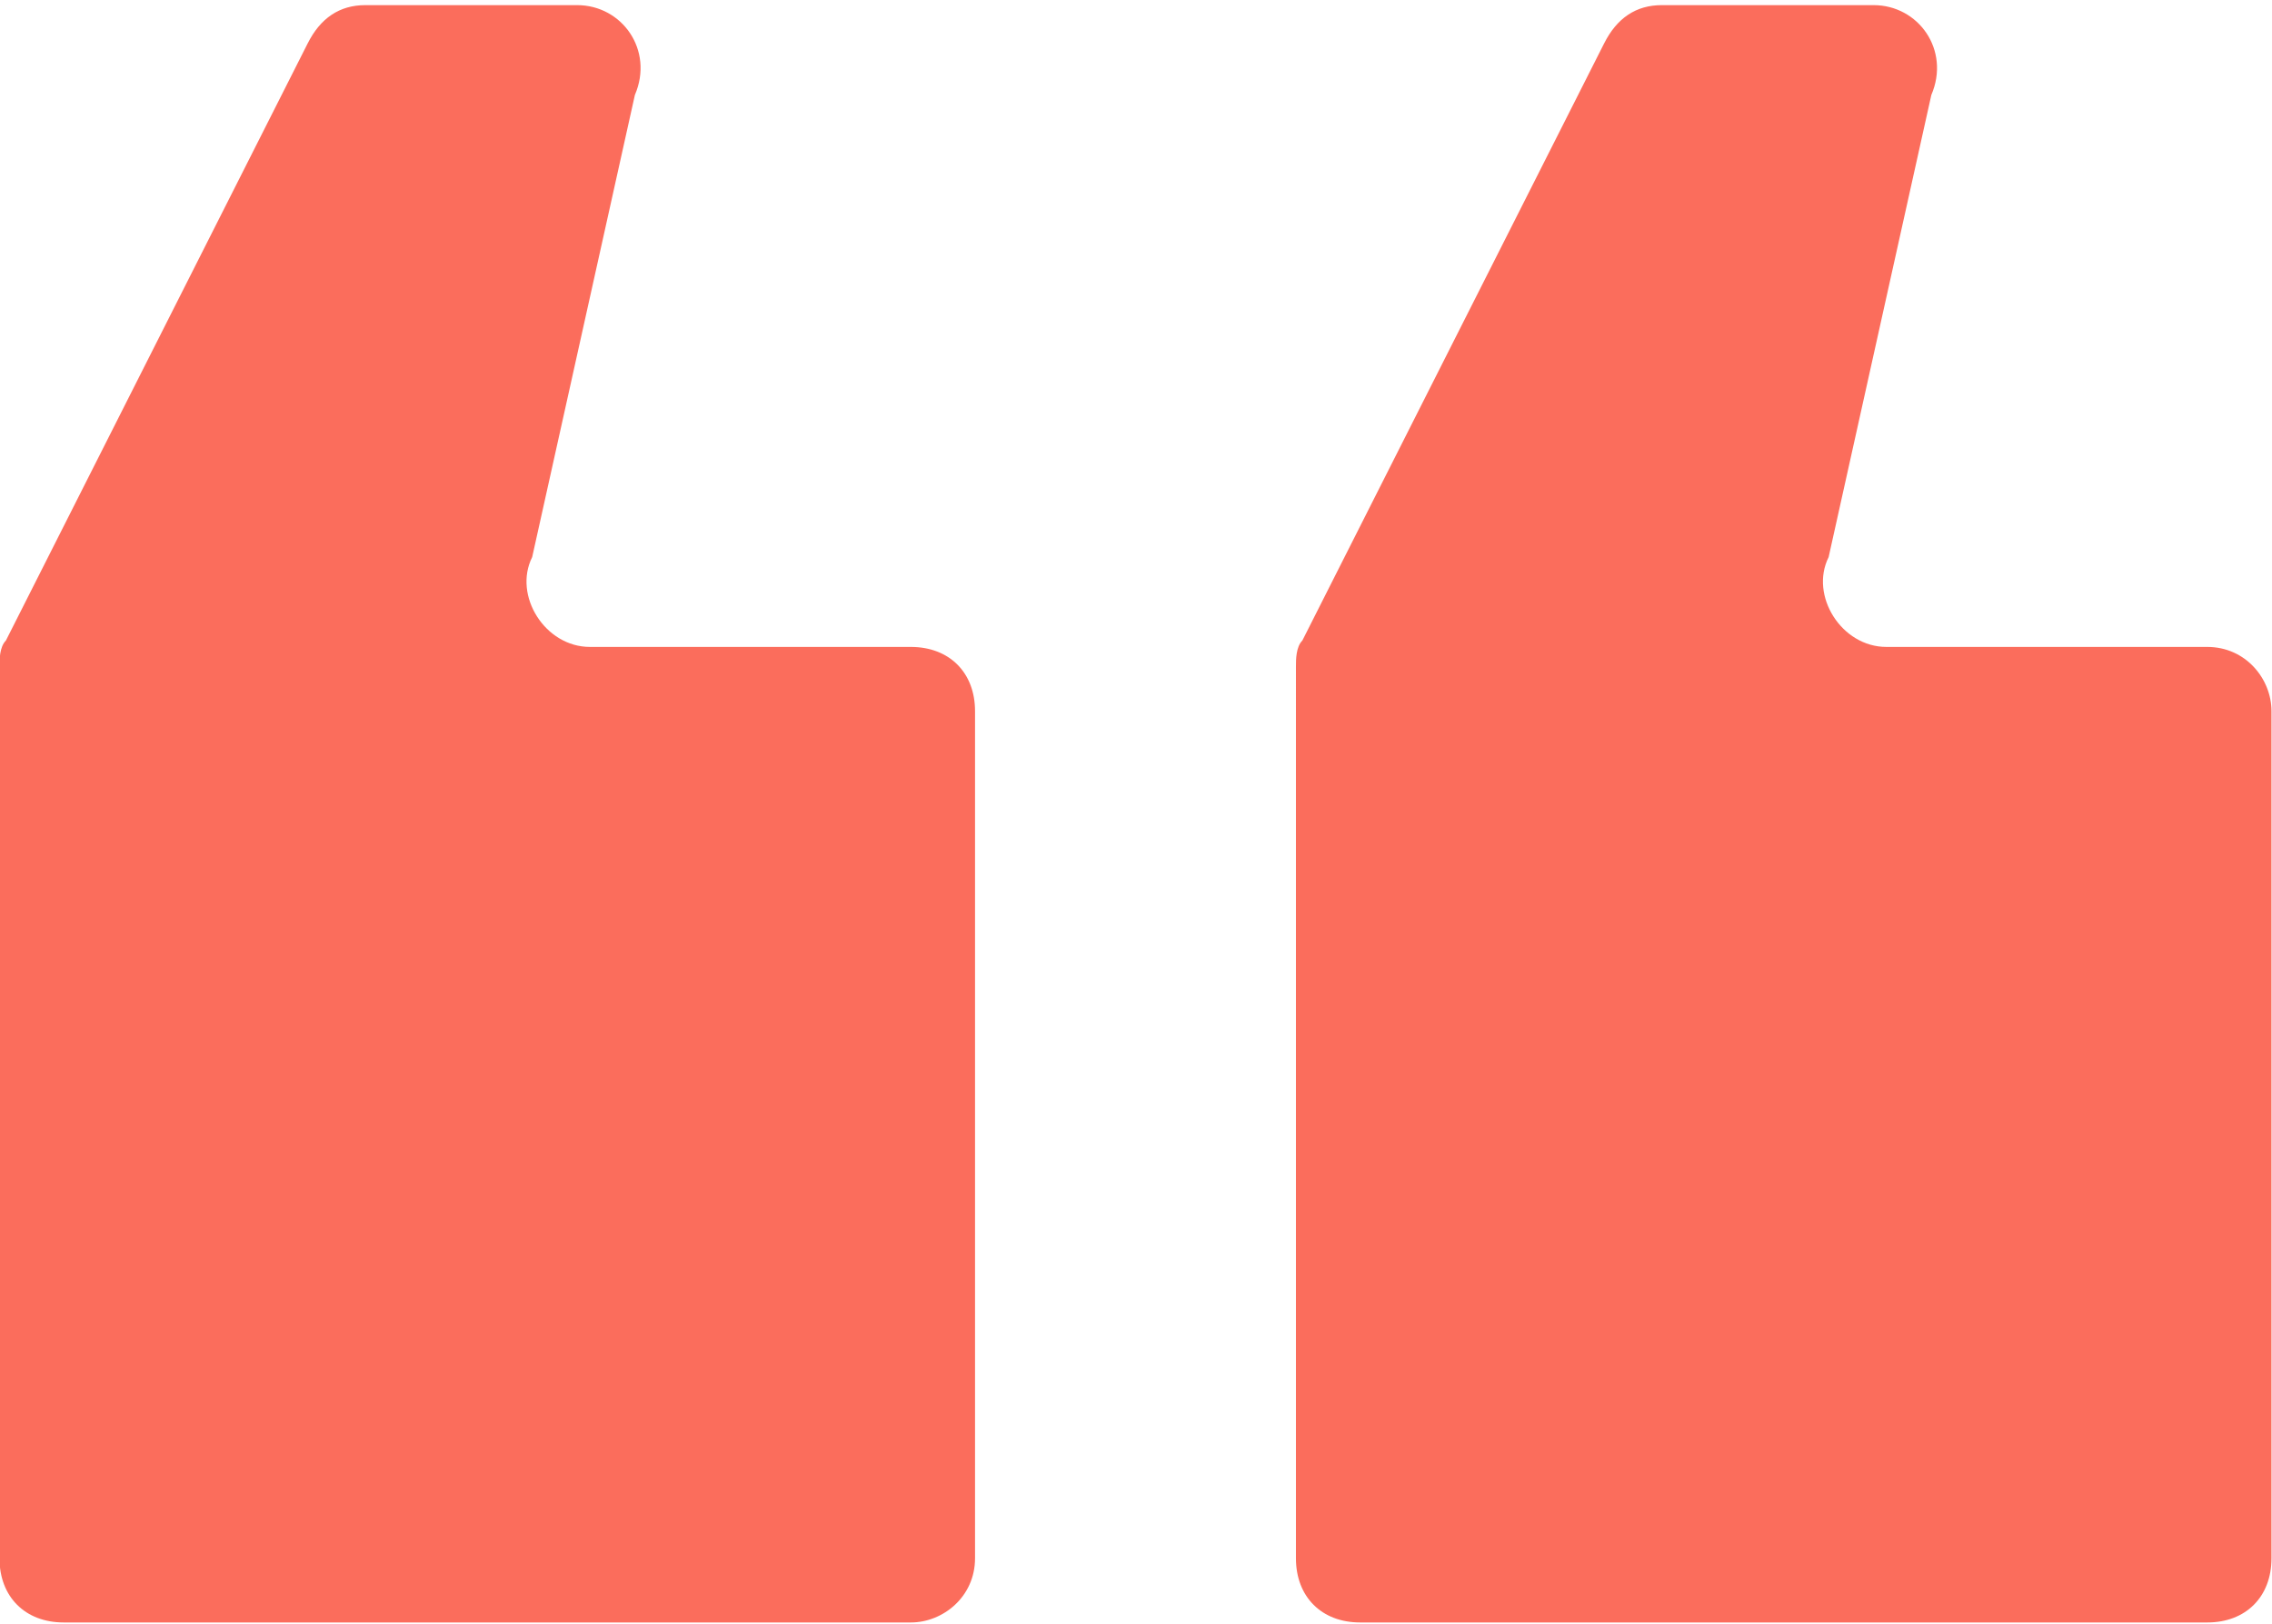 <?xml version="1.0" encoding="utf-8"?>
<!-- Generator: Adobe Illustrator 25.0.1, SVG Export Plug-In . SVG Version: 6.00 Build 0)  -->
<svg version="1.1" id="Capa_1" xmlns="http://www.w3.org/2000/svg" xmlns:xlink="http://www.w3.org/1999/xlink" x="0px" y="0px"
	 viewBox="0 0 35.4 25.3" style="enable-background:new 0 0 35.4 25.3;" xml:space="preserve">
<style type="text/css">
	.st0{fill:#FB6D5C;}
</style>
<g id="quote" transform="translate(35.392 67.947) rotate(180)">
	<g id="Grupo_11051" transform="translate(0 42.667)">
		<g id="Grupo_11050" transform="translate(0 0)">
			<path id="Trazado_9761" class="st0" d="M1,15.2h5c0.7,0,1.2,0.8,0.9,1.4l-1.6,7.2c-0.3,0.7,0.2,1.4,0.9,1.4h3.3
				c0.4,0,0.7-0.2,0.9-0.6l4.7-9.3c0.1-0.1,0.1-0.3,0.1-0.4V1c0-0.6-0.4-1-1-1H1C0.4,0,0,0.4,0,1v13.2C0,14.7,0.4,15.2,1,15.2z"/>
			<path id="Trazado_9762" class="st0" d="M20.2,1v13.2c0,0.6,0.4,1,1,1h5c0.7,0,1.2,0.8,0.9,1.4l-1.6,7.2c-0.3,0.7,0.2,1.4,0.9,1.4
				h3.3c0.4,0,0.7-0.2,0.9-0.6l4.7-9.3c0.1-0.1,0.1-0.3,0.1-0.4V1c0-0.6-0.4-1-1-1H21.2C20.7,0,20.2,0.4,20.2,1z"/>
		</g>
	</g>
</g>
</svg>

